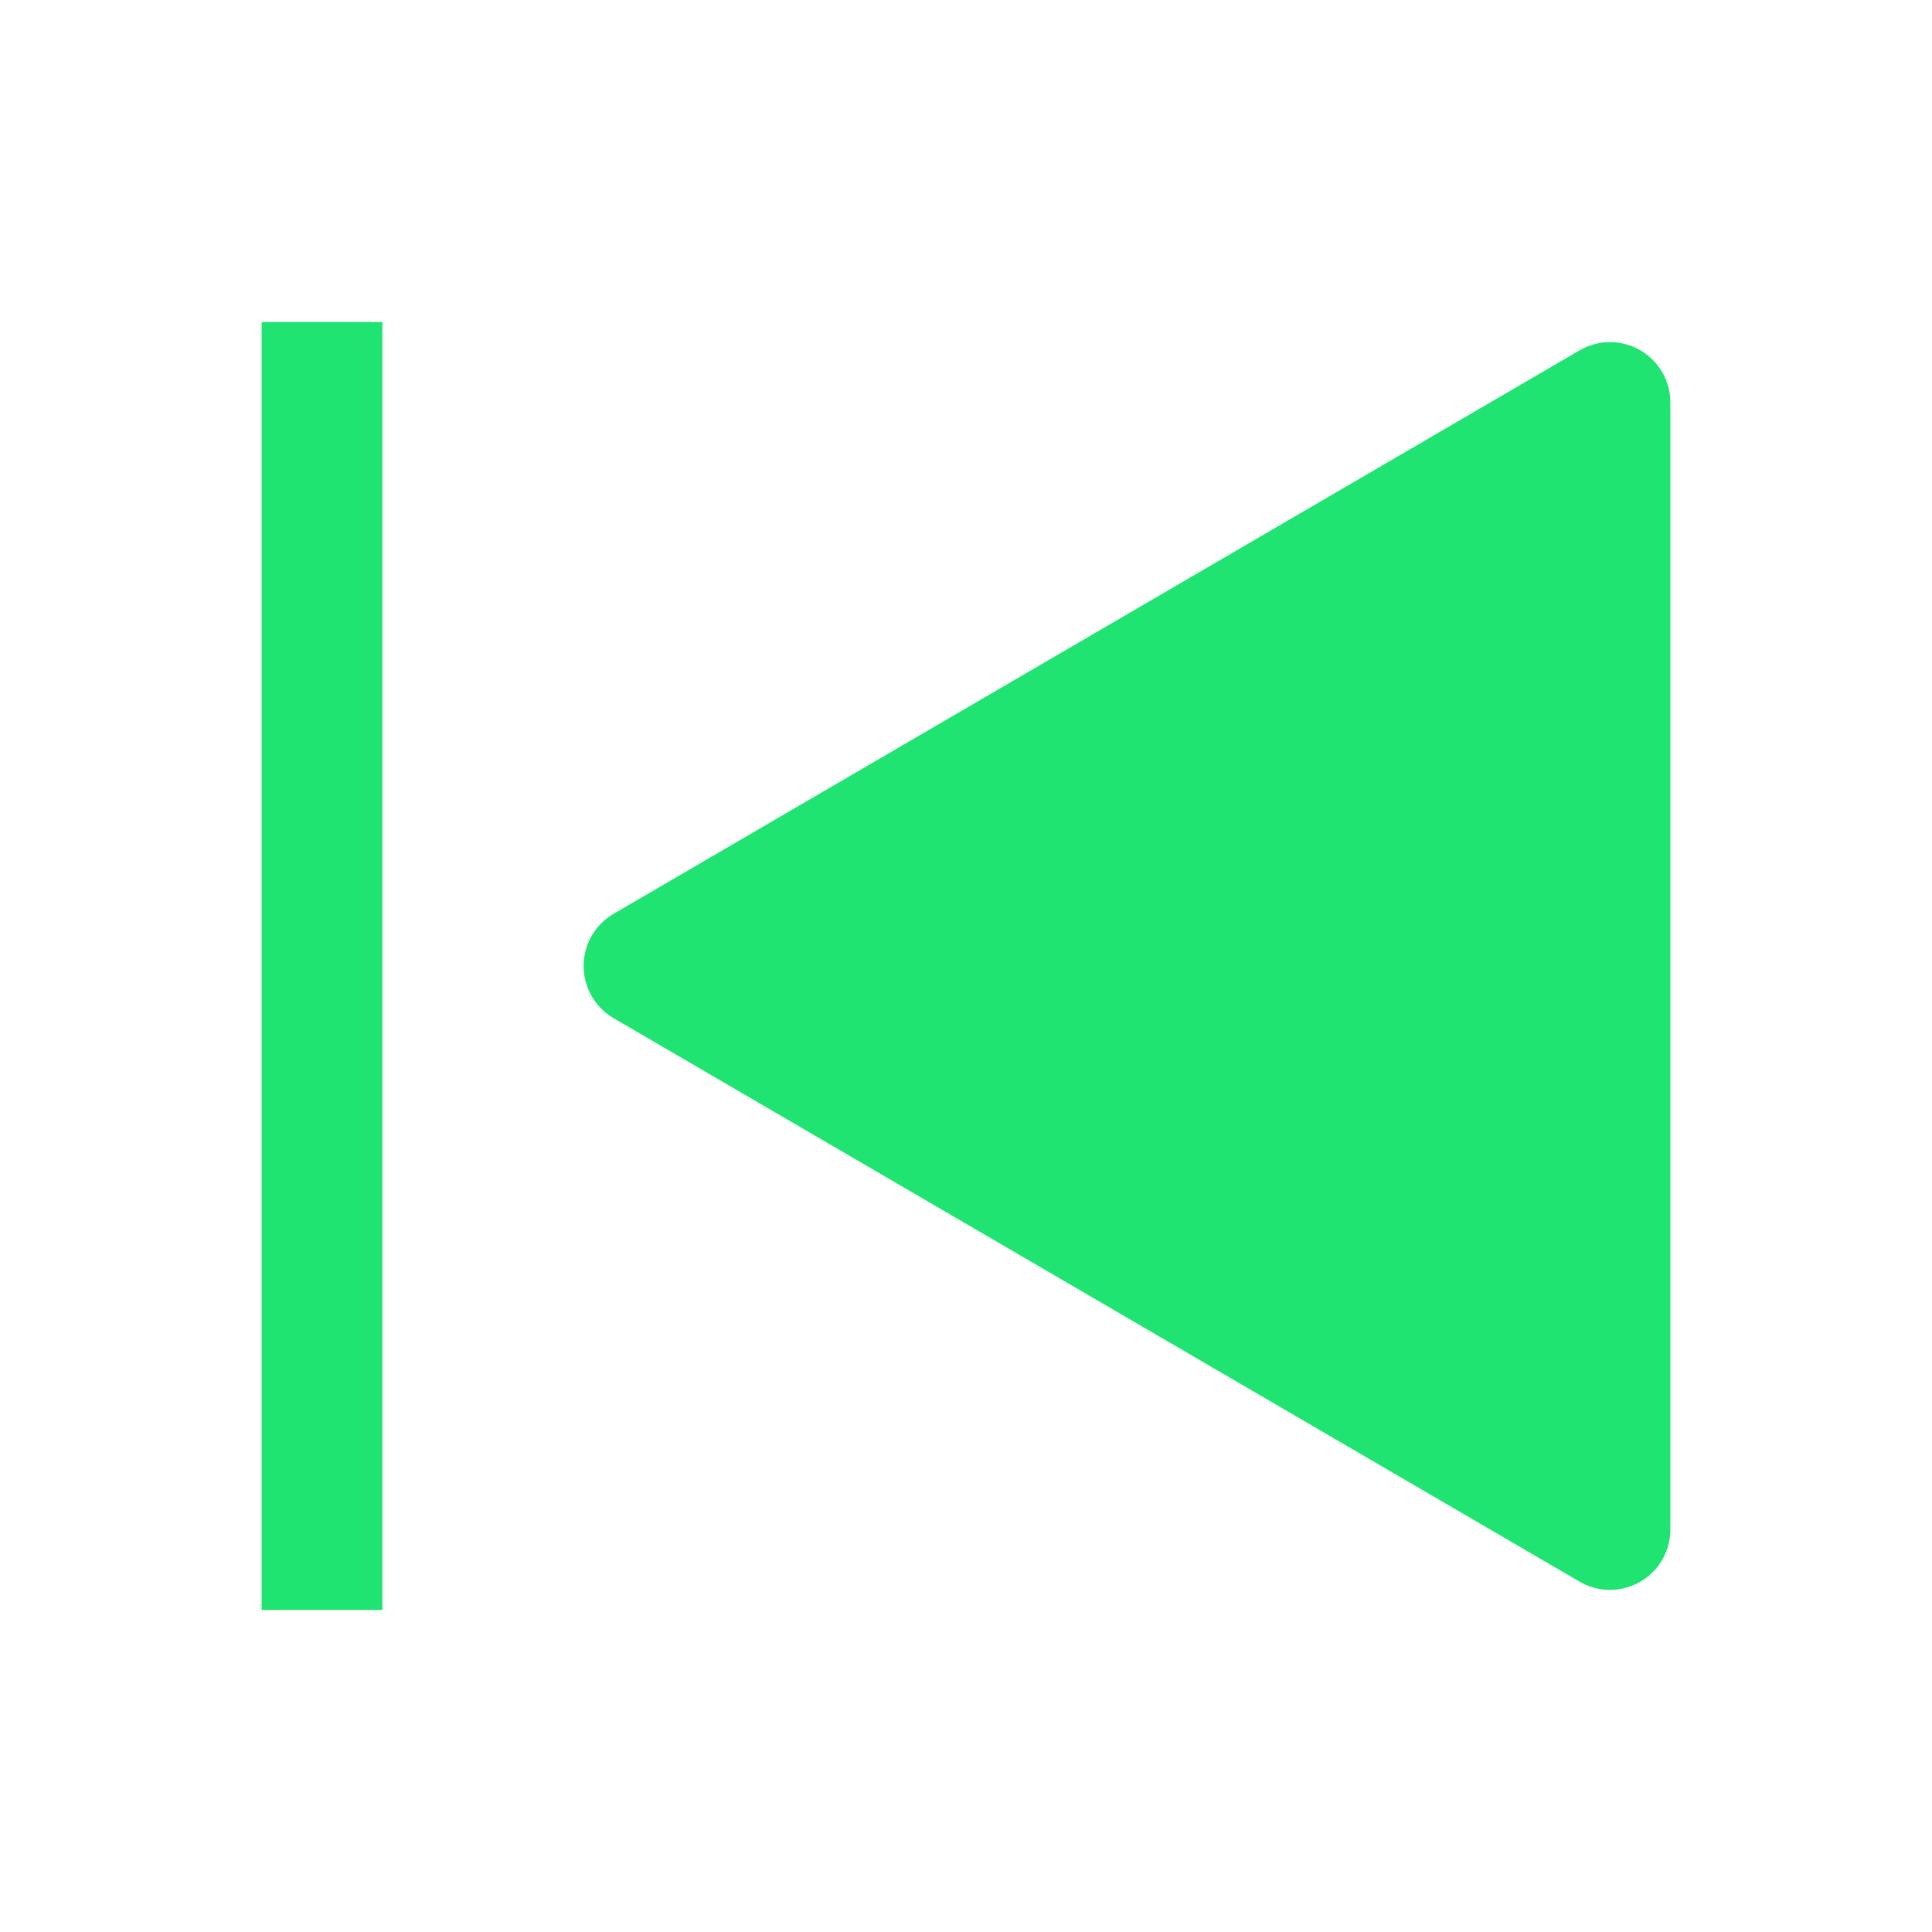 <svg width="24" height="24" viewBox="0 0 24 24" fill="#1fe471" xmlns="http://www.w3.org/2000/svg">
<path d="M20 19V5L8 12L20 19Z" stroke="#1fe471" stroke-width="1.5" stroke-linejoin="round"/>
<path d="M4 4V20" stroke="#1fe471" stroke-width="1.5"/>
</svg>
